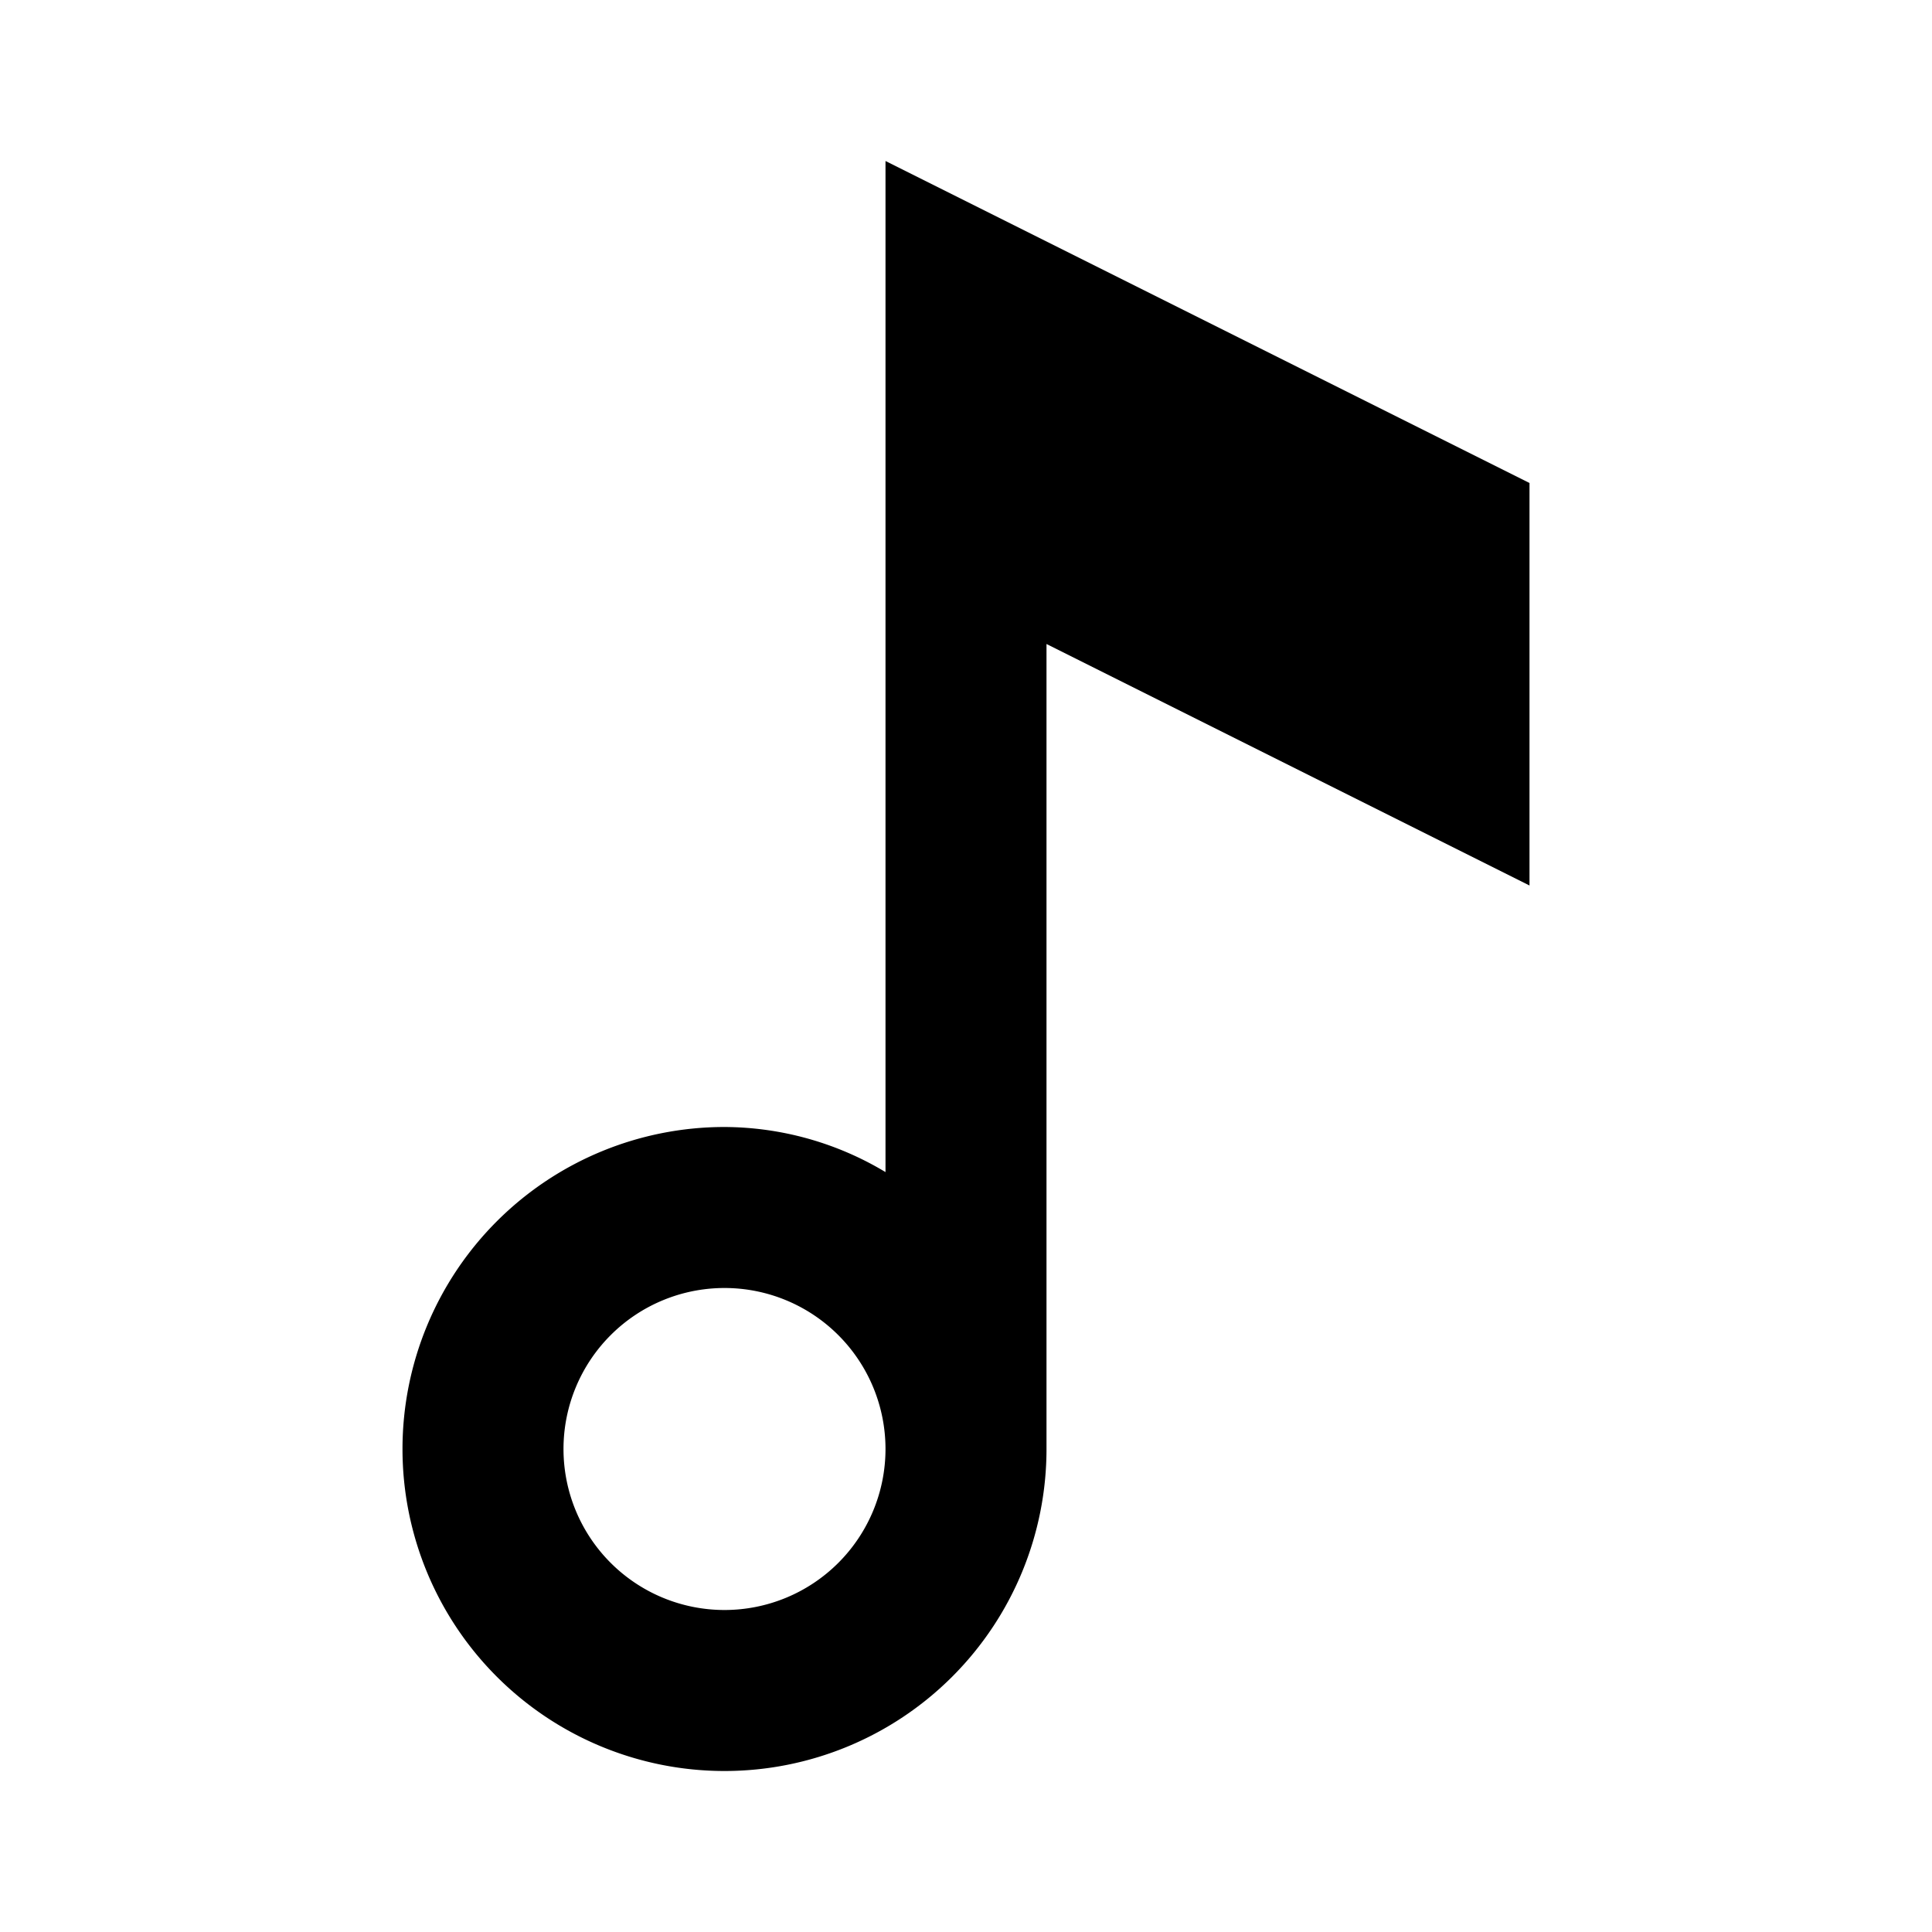 <svg id="Layer_1" data-name="Layer 1" xmlns="http://www.w3.org/2000/svg" viewBox="0 0 24 24"><title>Audio track</title><path d="M13,18V8l6,3V6L11,2V14.56A3.91,3.91,0,0,0,9,14a4,4,0,1,0,4,4ZM7,18a2,2,0,1,1,2,2A2,2,0,0,1,7,18Z"/></svg>